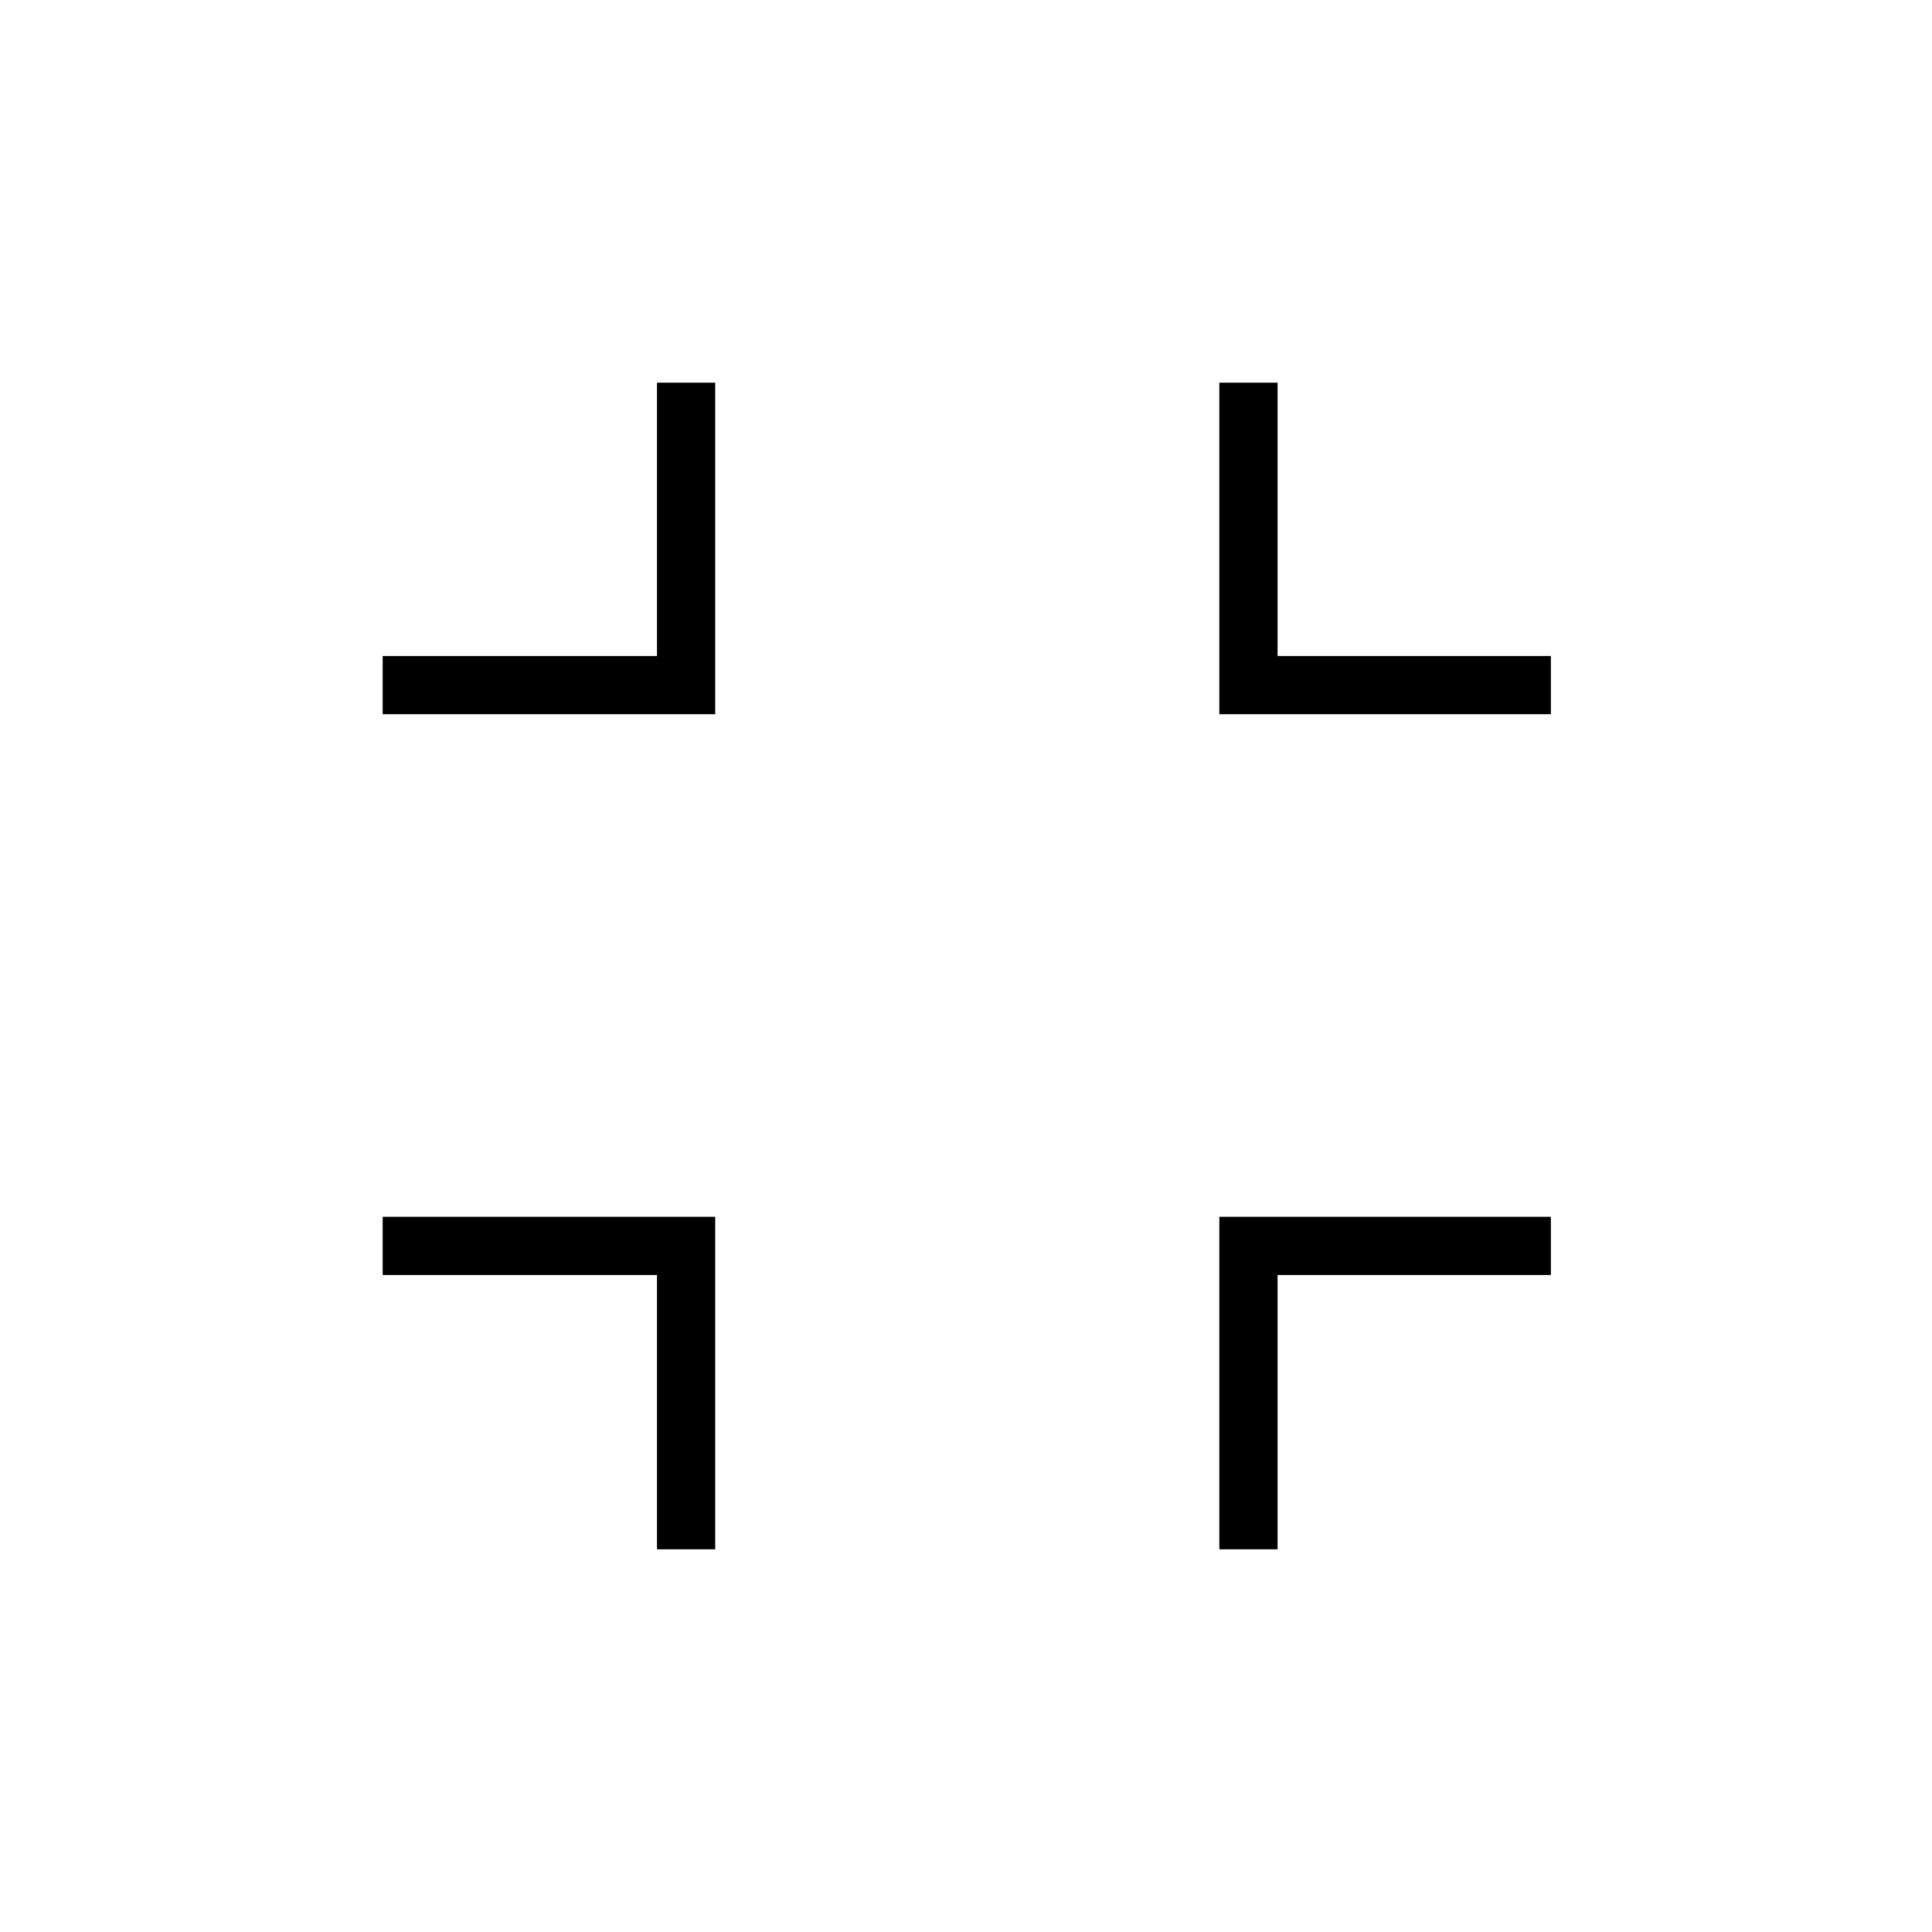 <svg xmlns="http://www.w3.org/2000/svg" height="20" viewBox="0 -960 960 960" width="20"><path d="M326.46-190.15v-136.31H190.15v-28.92h165.23v165.23h-28.92Zm279.42 0v-165.23h164.74v28.92H634.81v136.31h-28.93ZM190.15-605.12v-28.92h136.31v-135.81h28.92v164.73H190.15Zm415.73 0v-164.73h28.93v135.81h135.81v28.92H605.88Z"/></svg>
